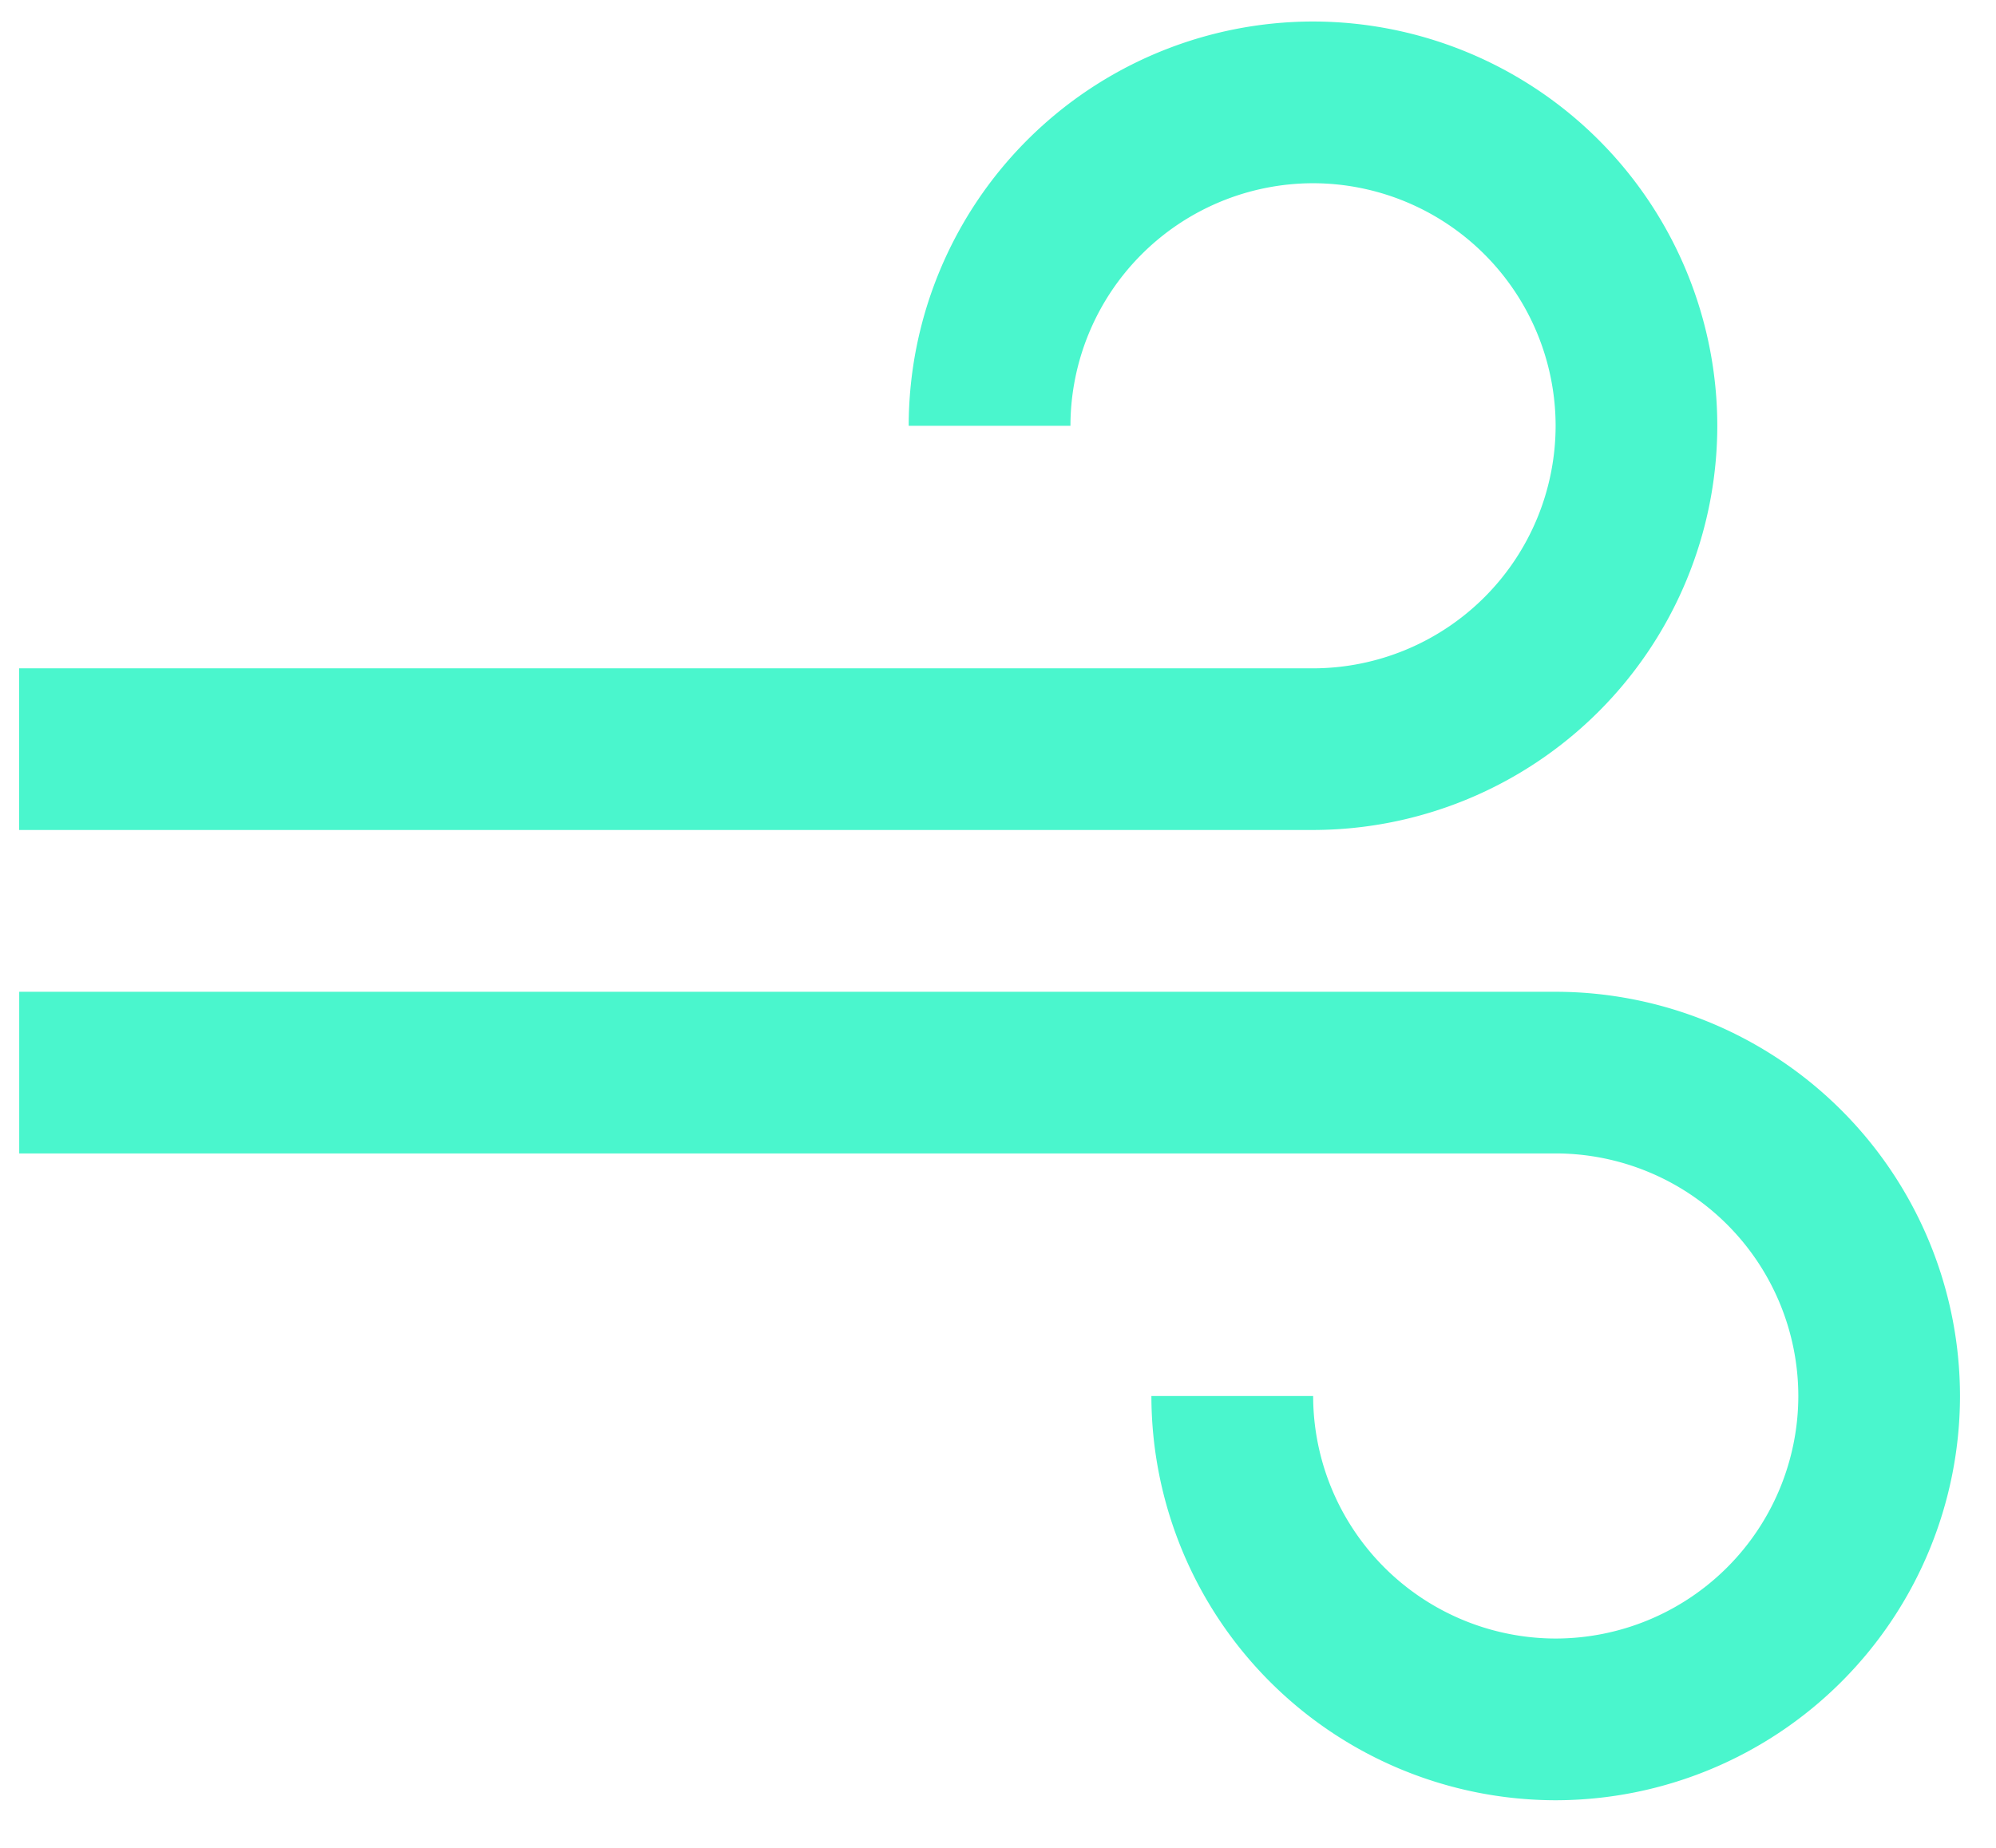 <svg width="27" height="25" fill="none" xmlns="http://www.w3.org/2000/svg"><path d="M17.762 9.042H.259v2.187h17.503A5.475 5.475 0 0023.23 5.76 5.475 5.475 0 0017.762.291a5.475 5.475 0 00-5.47 5.47h2.188a3.286 3.286 0 013.282-3.282 3.286 3.286 0 013.281 3.281 3.286 3.286 0 01-3.281 3.282zm3.281 4.376H.26v2.187h20.784a3.286 3.286 0 013.282 3.282 3.286 3.286 0 01-3.282 3.281 3.286 3.286 0 01-3.281-3.281h-2.188a5.475 5.475 0 005.47 5.469 5.475 5.475 0 005.468-5.47 5.475 5.475 0 00-5.469-5.468z" fill="#4AF6CD"/></svg>